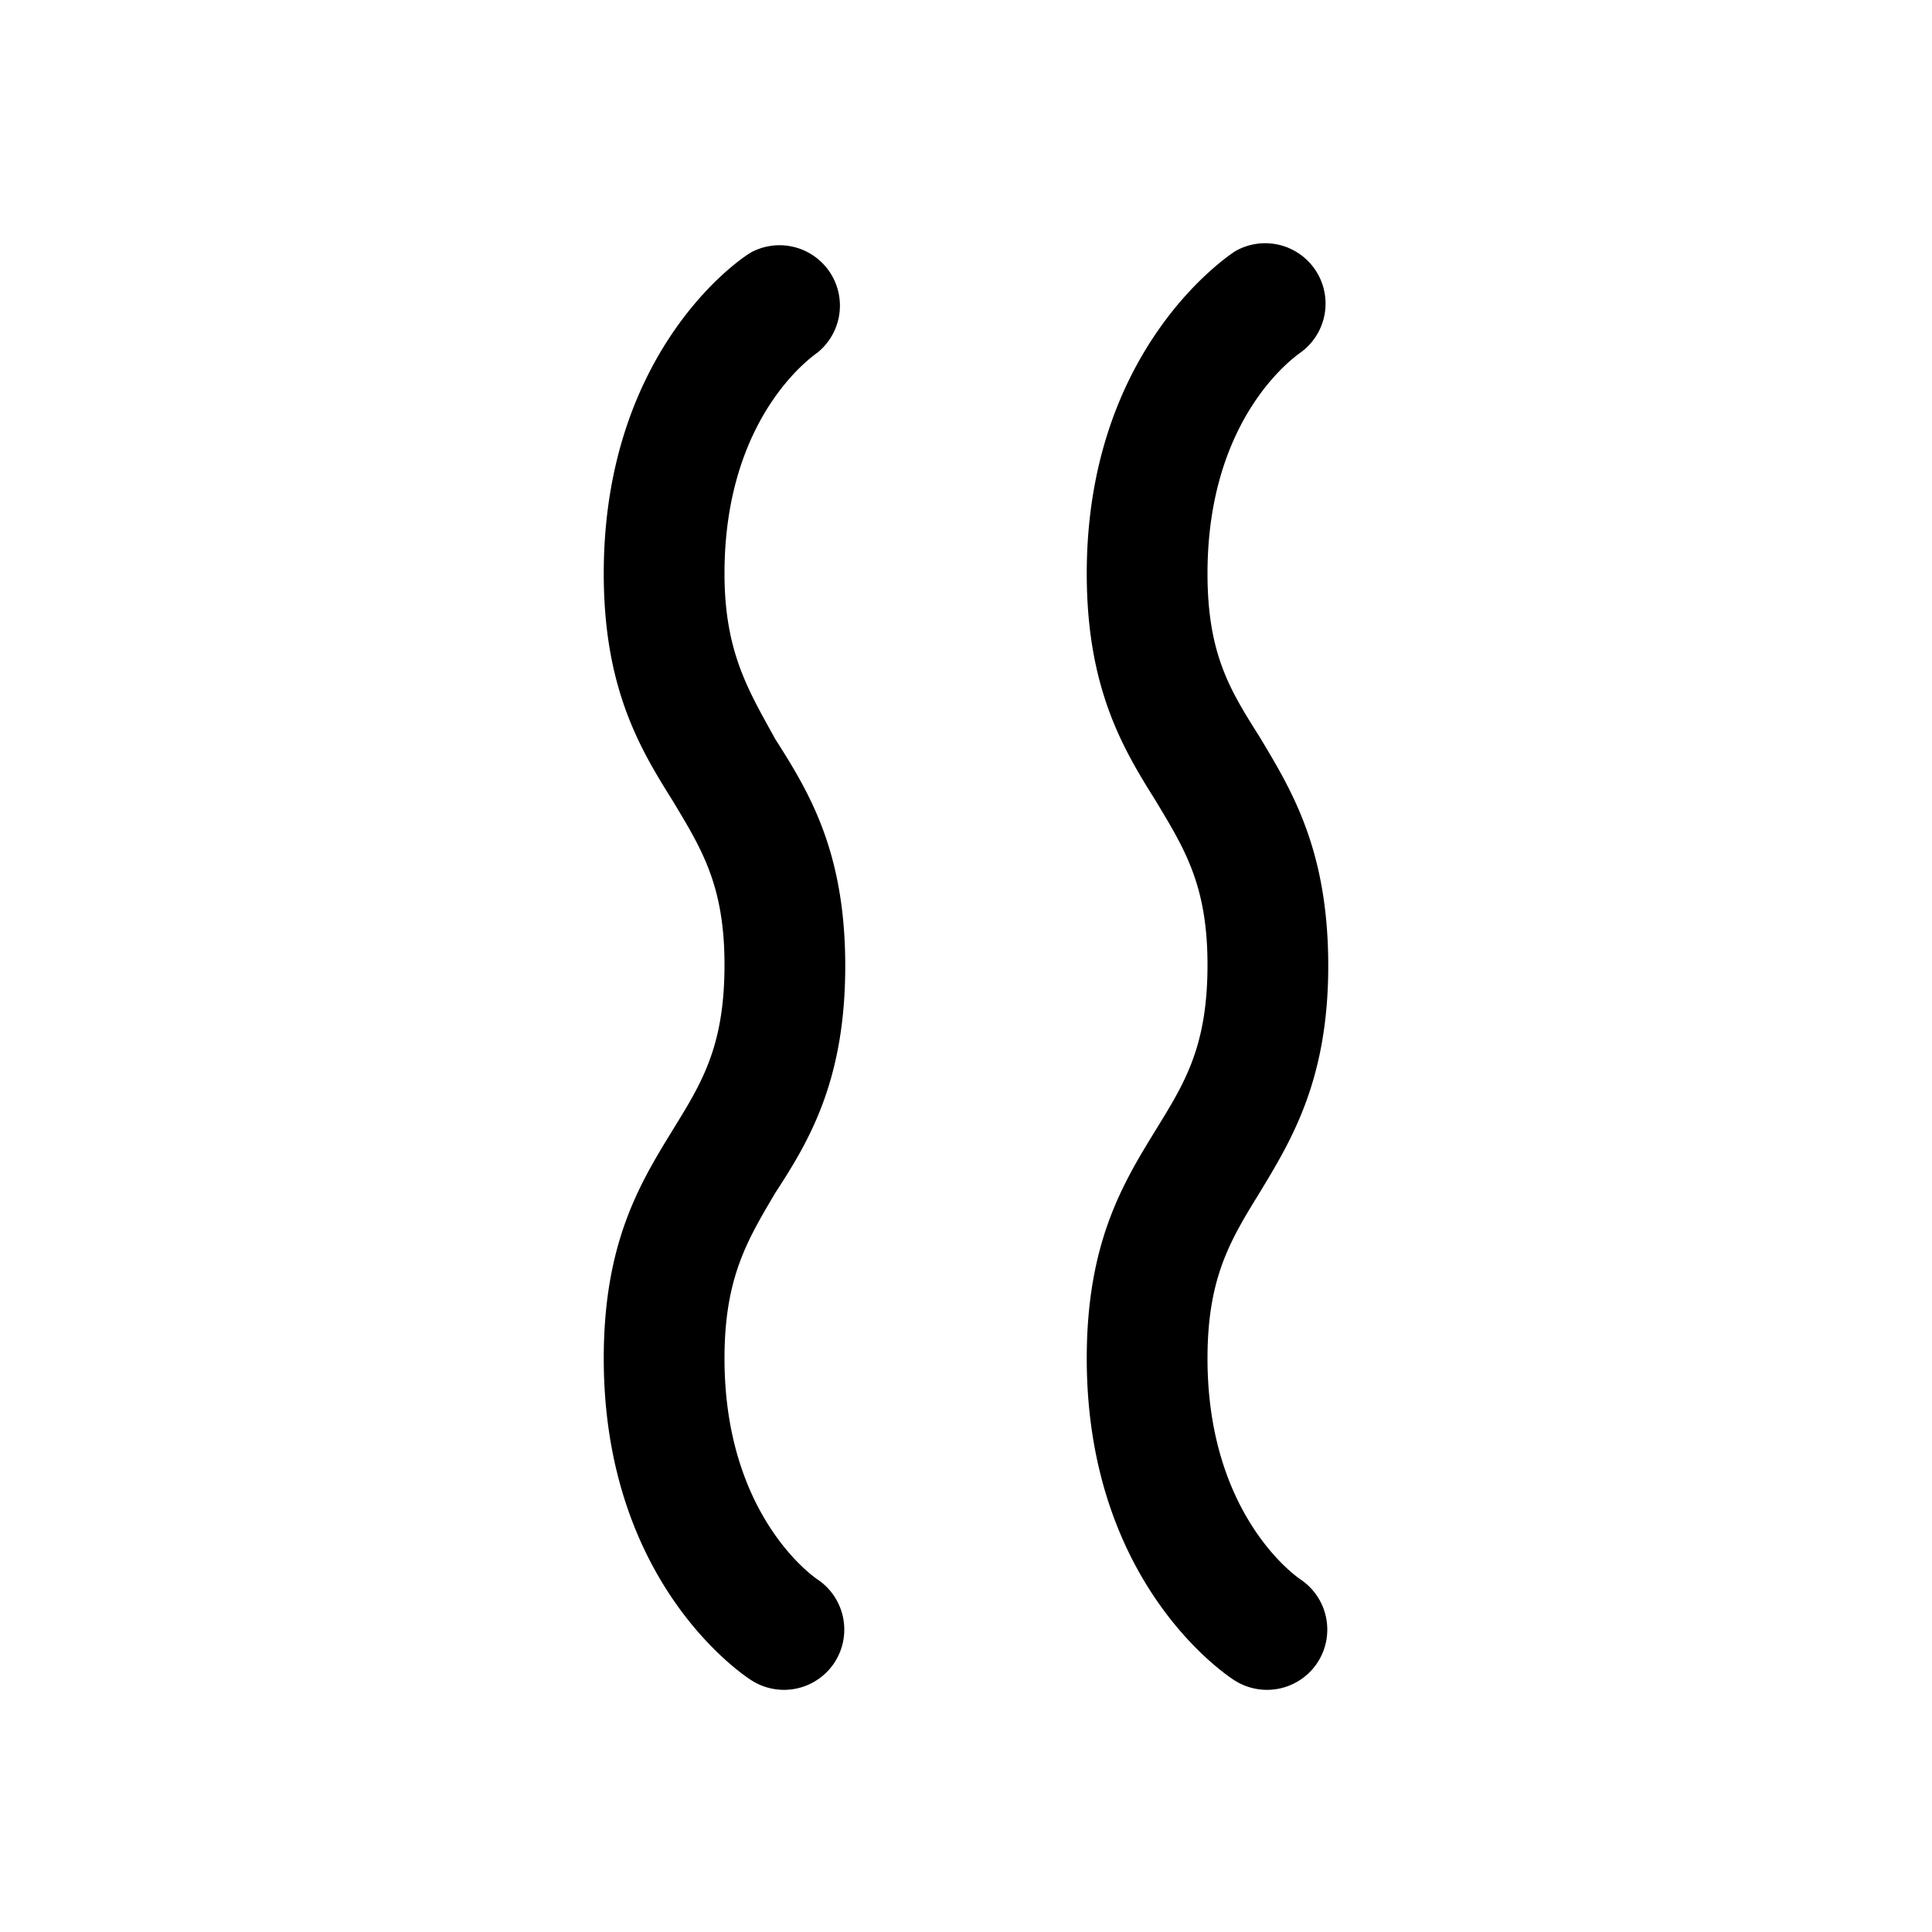 <svg width="16" height="16" viewBox="0 0 16 16" xmlns="http://www.w3.org/2000/svg"><path d="M6.23 13.92a.5.5 0 0 0 .68-.15.5.5 0 0 0-.14-.69c-.03-.02-.77-.53-.77-1.83 0-.67.19-.98.42-1.37C6.7 9.45 7 8.95 7 8c0-.95-.3-1.44-.58-1.88C6.2 5.72 6 5.4 6 4.75c0-1.3.73-1.8.77-1.83a.5.5 0 0 0-.53-.84C6.18 2.1 5 2.87 5 4.75c0 .95.3 1.45.57 1.88.24.4.43.7.43 1.36 0 .68-.19.98-.43 1.37-.27.44-.57.93-.57 1.89 0 1.88 1.18 2.64 1.23 2.67Zm4 0a.5.5 0 0 0 .68-.15.5.5 0 0 0-.14-.69c-.03-.02-.77-.53-.77-1.83 0-.67.19-.98.43-1.37.26-.43.57-.93.57-1.88 0-.96-.3-1.45-.57-1.9-.24-.38-.43-.68-.43-1.35 0-1.3.73-1.8.77-1.83a.5.5 0 0 0-.54-.84C10.2 2.1 9 2.87 9 4.75c0 .95.3 1.45.57 1.88.24.4.43.7.43 1.36 0 .68-.19.98-.43 1.37-.27.44-.57.93-.57 1.89 0 1.88 1.18 2.64 1.23 2.67Z"/></svg>